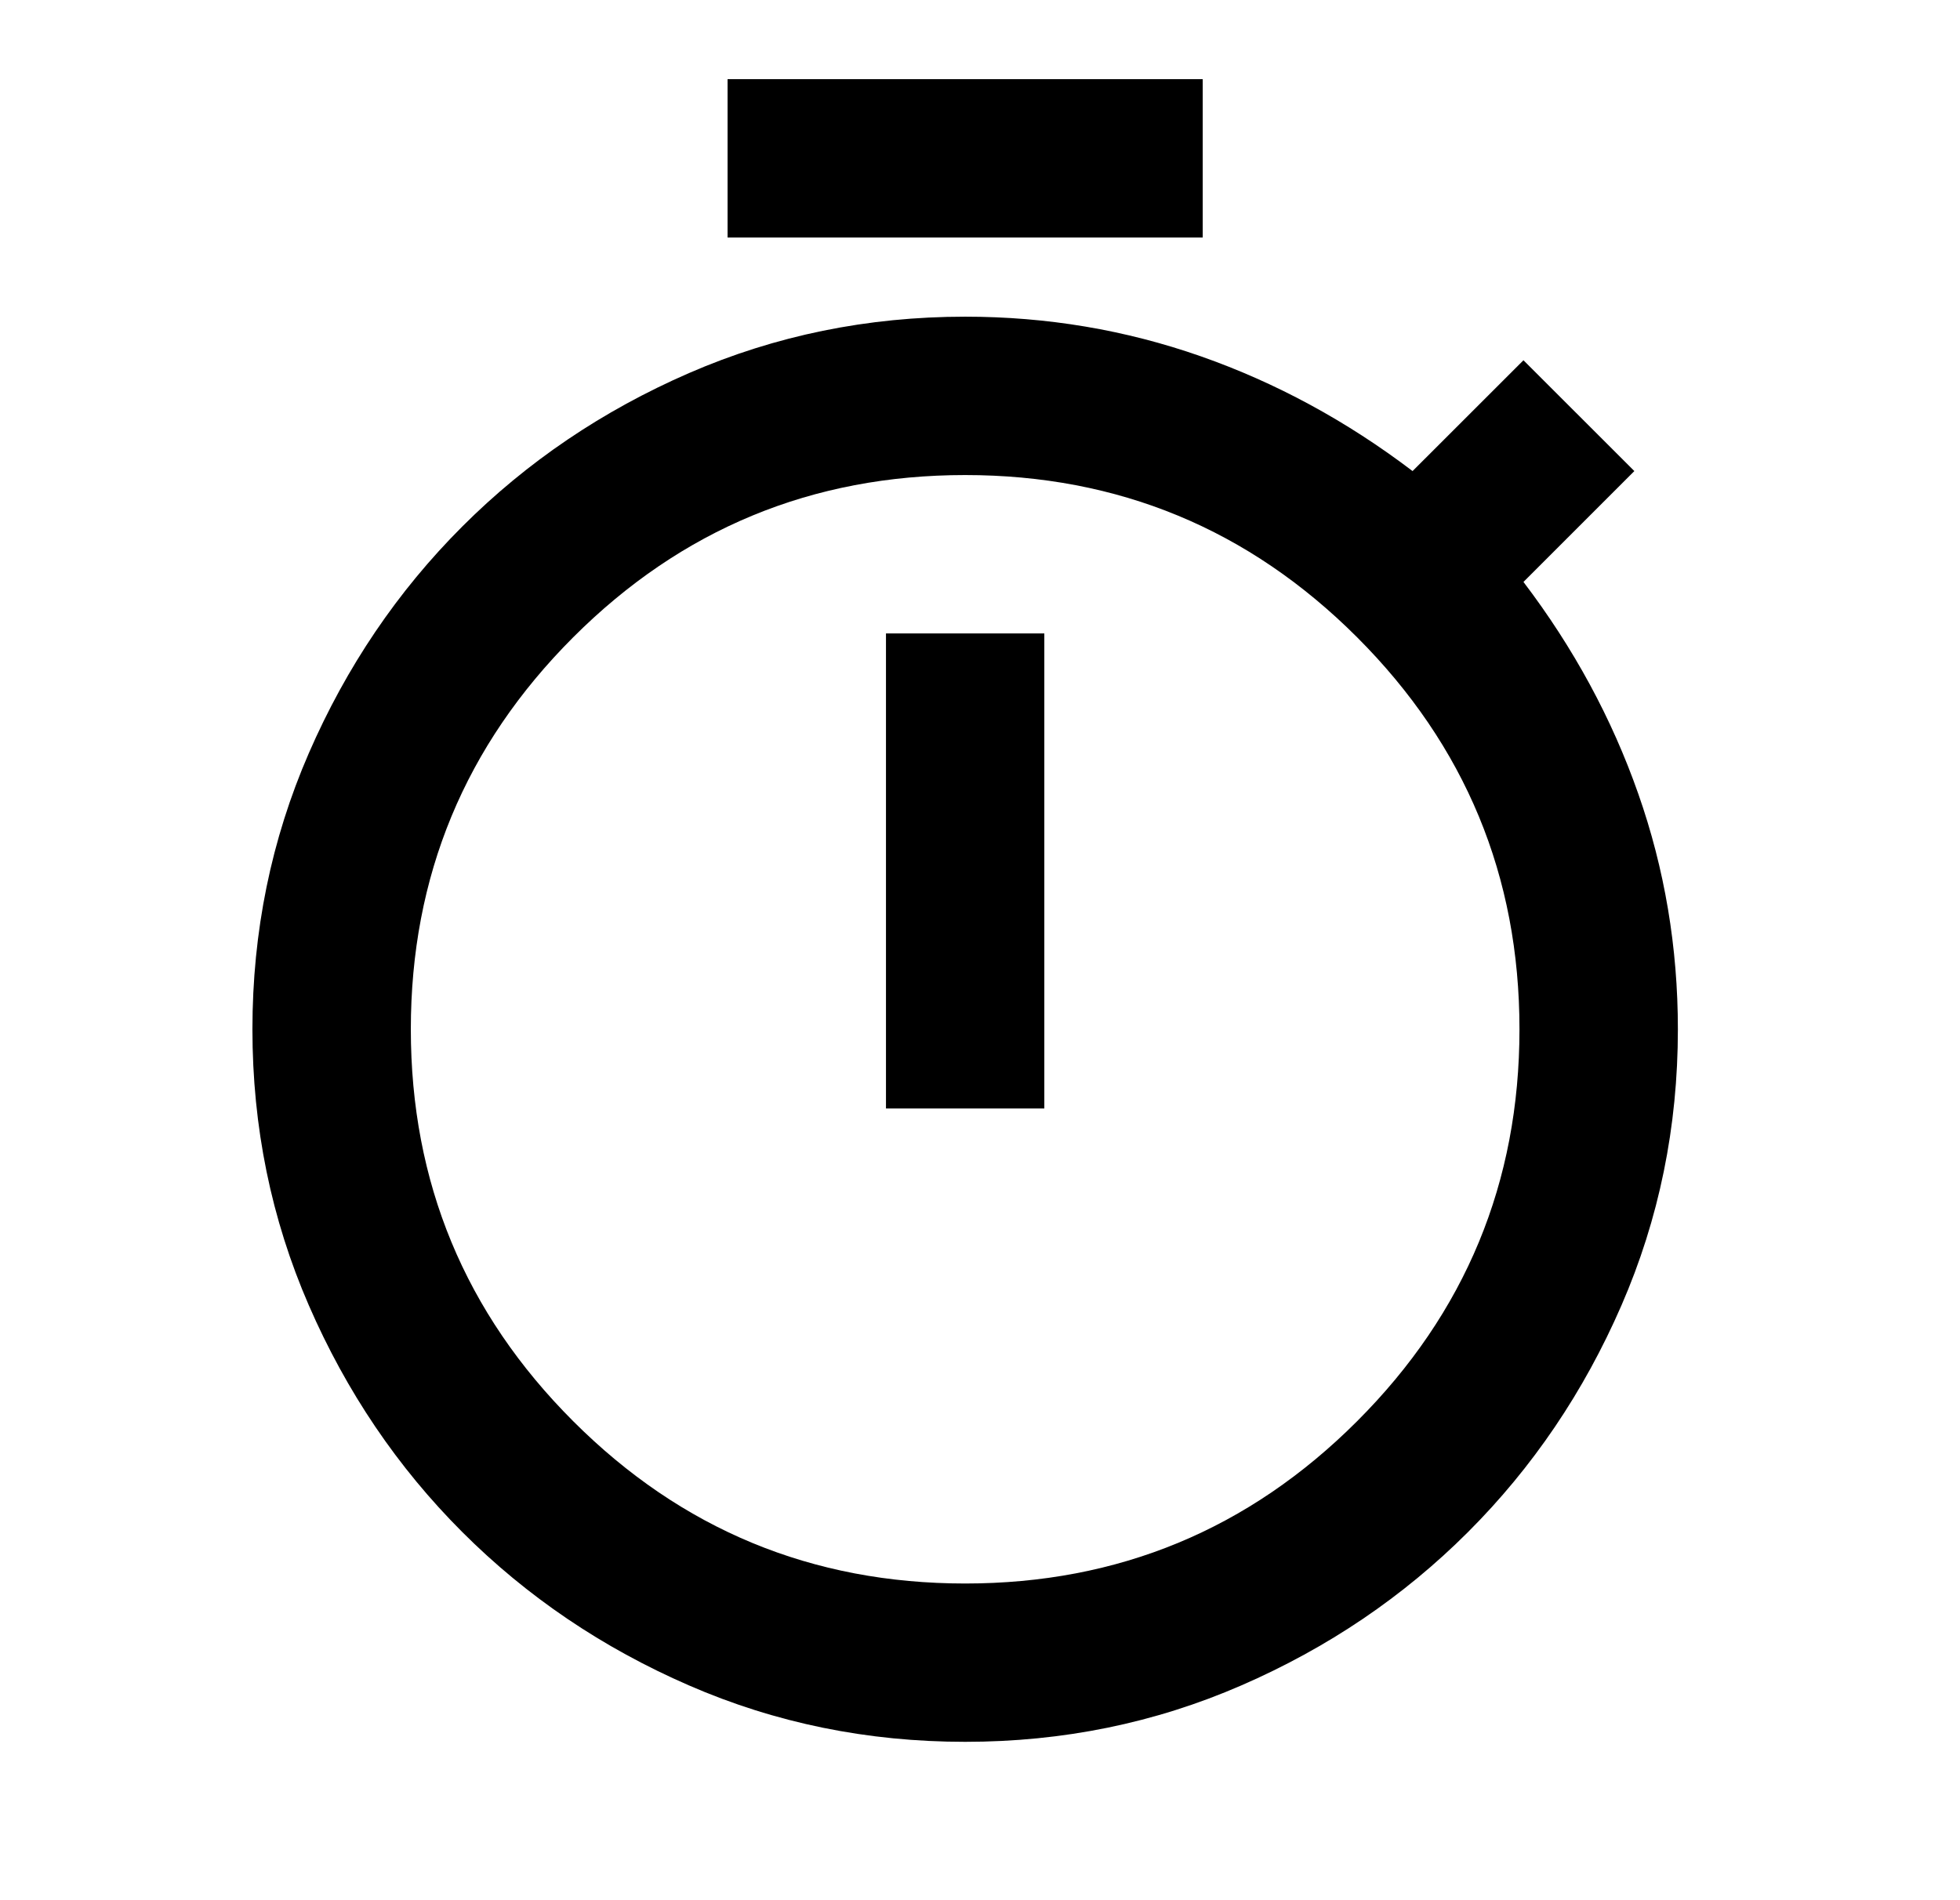 <svg width="33" height="32" viewBox="0 0 33 32" fill="none" xmlns="http://www.w3.org/2000/svg">
<path d="M12.25 4V1.333H20.25V4H12.25ZM14.917 18.667H17.583V10.667H14.917V18.667ZM16.25 29.333C14.606 29.333 13.056 29.017 11.6 28.383C10.144 27.75 8.872 26.889 7.783 25.8C6.694 24.711 5.833 23.439 5.2 21.983C4.567 20.528 4.25 18.978 4.25 17.333C4.25 15.689 4.567 14.139 5.2 12.683C5.833 11.228 6.694 9.956 7.783 8.867C8.872 7.778 10.144 6.917 11.6 6.283C13.056 5.65 14.606 5.333 16.25 5.333C17.628 5.333 18.95 5.556 20.217 6C21.483 6.444 22.672 7.089 23.783 7.933L25.65 6.067L27.517 7.933L25.65 9.8C26.494 10.911 27.139 12.1 27.583 13.367C28.028 14.633 28.25 15.956 28.25 17.333C28.25 18.978 27.933 20.528 27.3 21.983C26.667 23.439 25.806 24.711 24.717 25.8C23.628 26.889 22.356 27.75 20.9 28.383C19.444 29.017 17.894 29.333 16.25 29.333ZM16.25 26.667C18.828 26.667 21.028 25.756 22.85 23.933C24.672 22.111 25.583 19.911 25.583 17.333C25.583 14.756 24.672 12.556 22.85 10.733C21.028 8.911 18.828 8 16.25 8C13.672 8 11.472 8.911 9.65 10.733C7.828 12.556 6.917 14.756 6.917 17.333C6.917 19.911 7.828 22.111 9.65 23.933C11.472 25.756 13.672 26.667 16.25 26.667Z" fill="black"/>
</svg>
